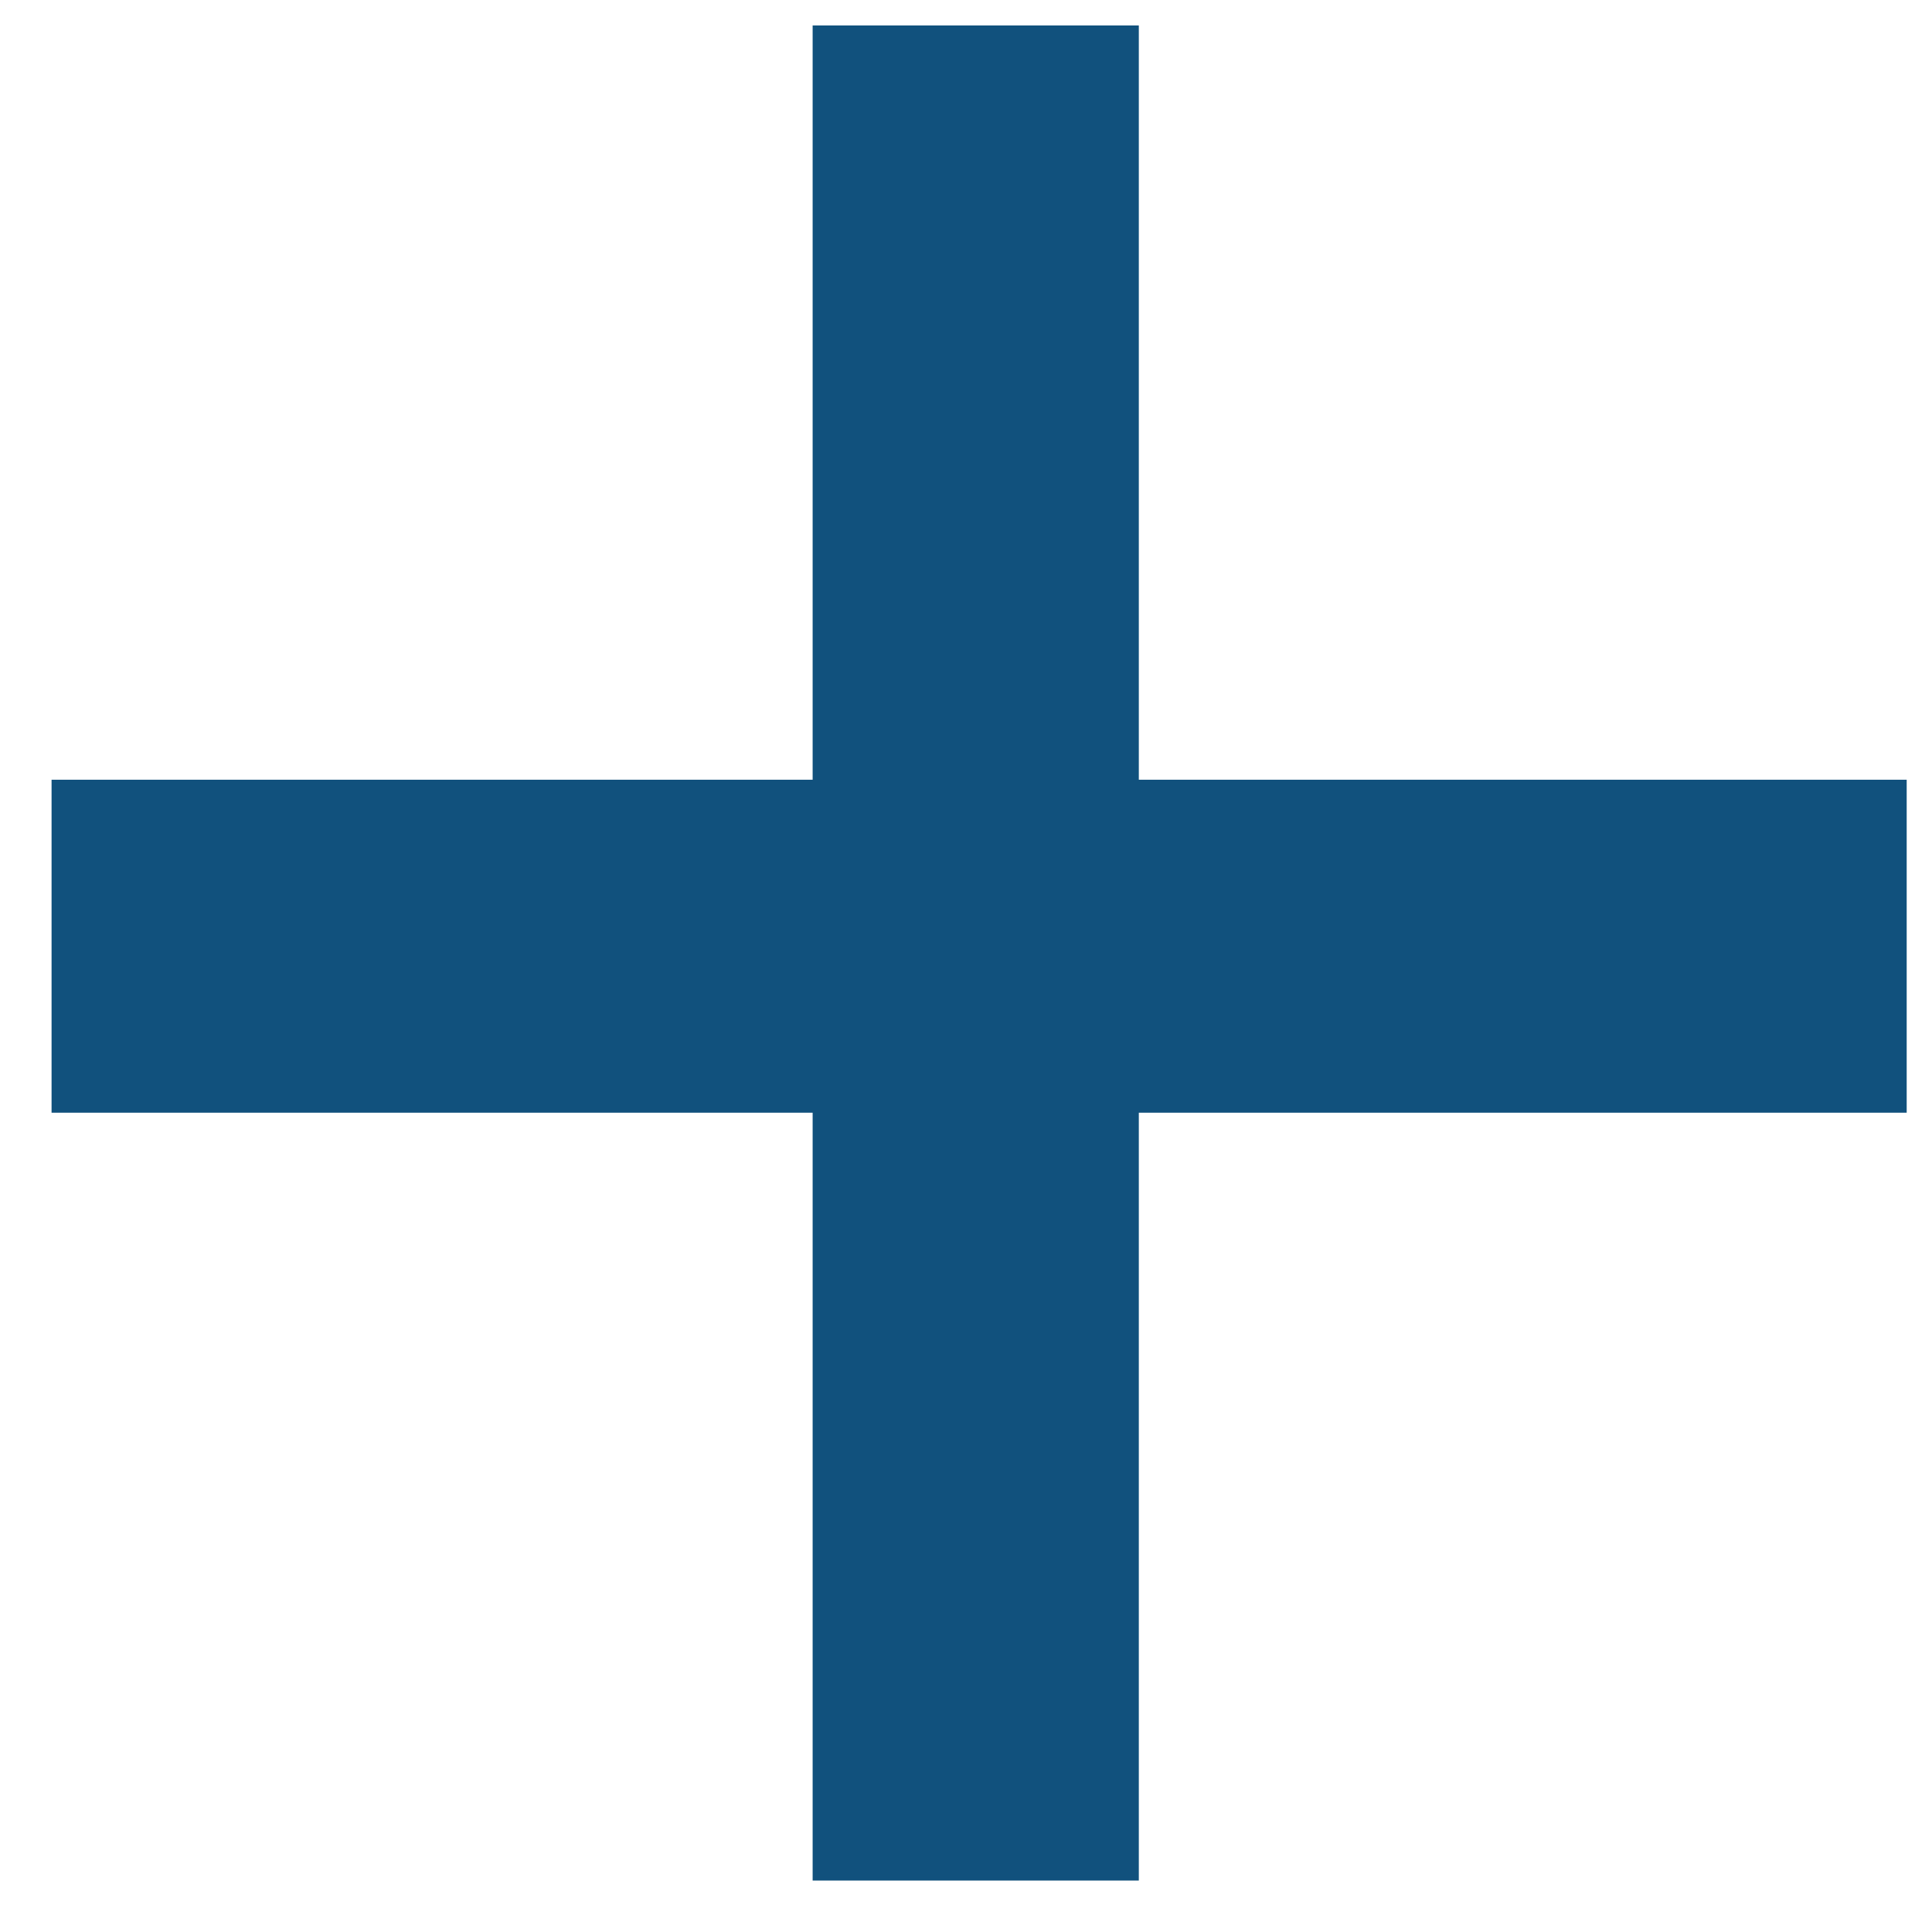 <svg width="29" height="29" viewBox="0 0 29 29" fill="none" xmlns="http://www.w3.org/2000/svg">
<path d="M12.198 28.228V16.702H0.774V11.704H12.198V0.382H17.094V11.704H28.62V16.702H17.094V28.228H12.198Z" fill="#11517D"/>
</svg>
